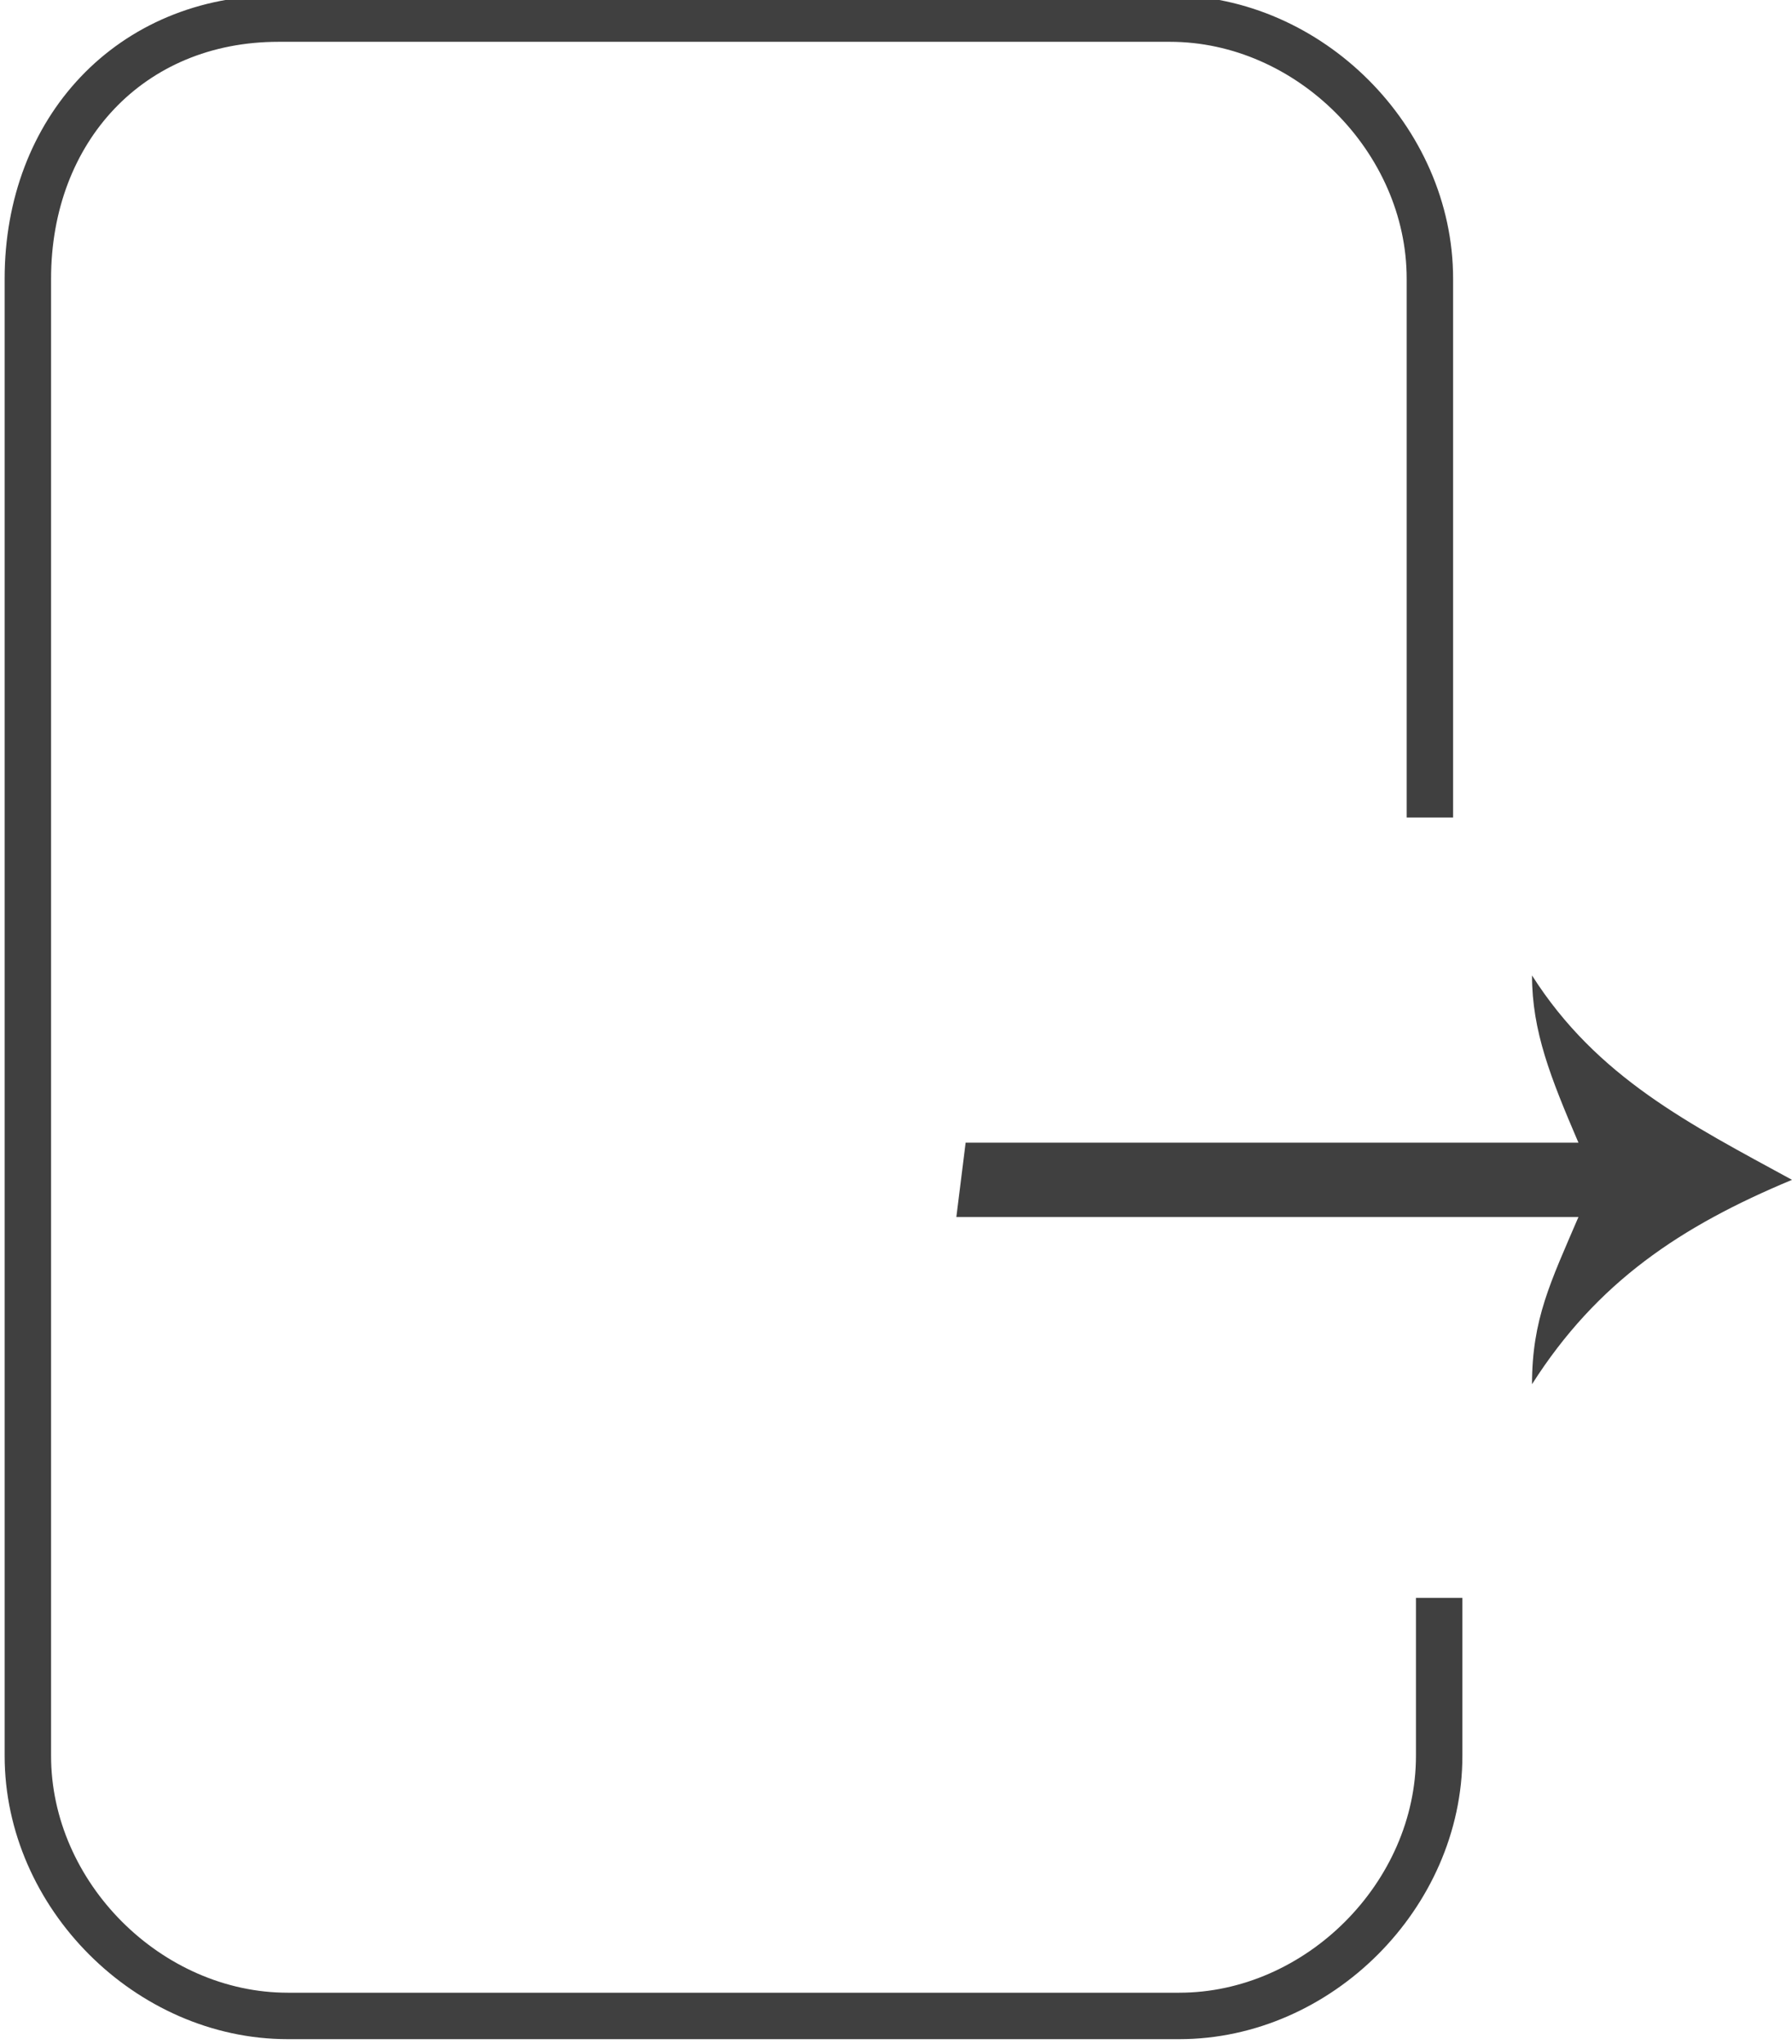 <?xml version="1.0" encoding="utf-8"?>
<!-- Generator: Adobe Illustrator 22.0.1, SVG Export Plug-In . SVG Version: 6.00 Build 0)  -->
<svg version="1.1" id="레이어_1" xmlns="http://www.w3.org/2000/svg" xmlns:xlink="http://www.w3.org/1999/xlink" x="0px"
	 y="0px" viewBox="0 0 19.3 22" style="enable-background:new 0 0 19.3 22;" xml:space="preserve">
<style type="text/css">
	.st0{fill:none;stroke:#404040;stroke-width:0.5;stroke-miterlimit:10;}
	.st1{fill:#404040;}
</style>
<g>
	<path class="st0" d="M15.4,8.8V3c0-1.5-1.3-2.8-2.8-2.8H3C1.4,0.2,0.3,1.4,0.3,3v15.9c0,1.5,1.3,2.8,2.8,2.8h9.6
		c1.5,0,2.8-1.3,2.8-2.8v-1.7"/>
	<path class="st1" d="M10.4,12.3H17c-0.3-0.7-0.5-1.2-0.5-1.8c0.7,1.1,1.7,1.6,2.8,2.2c-1.2,0.5-2.1,1.1-2.8,2.2
		c0-0.7,0.2-1.1,0.5-1.8h-6.7L10.4,12.3L10.4,12.3z"/>
</g>
</svg>
